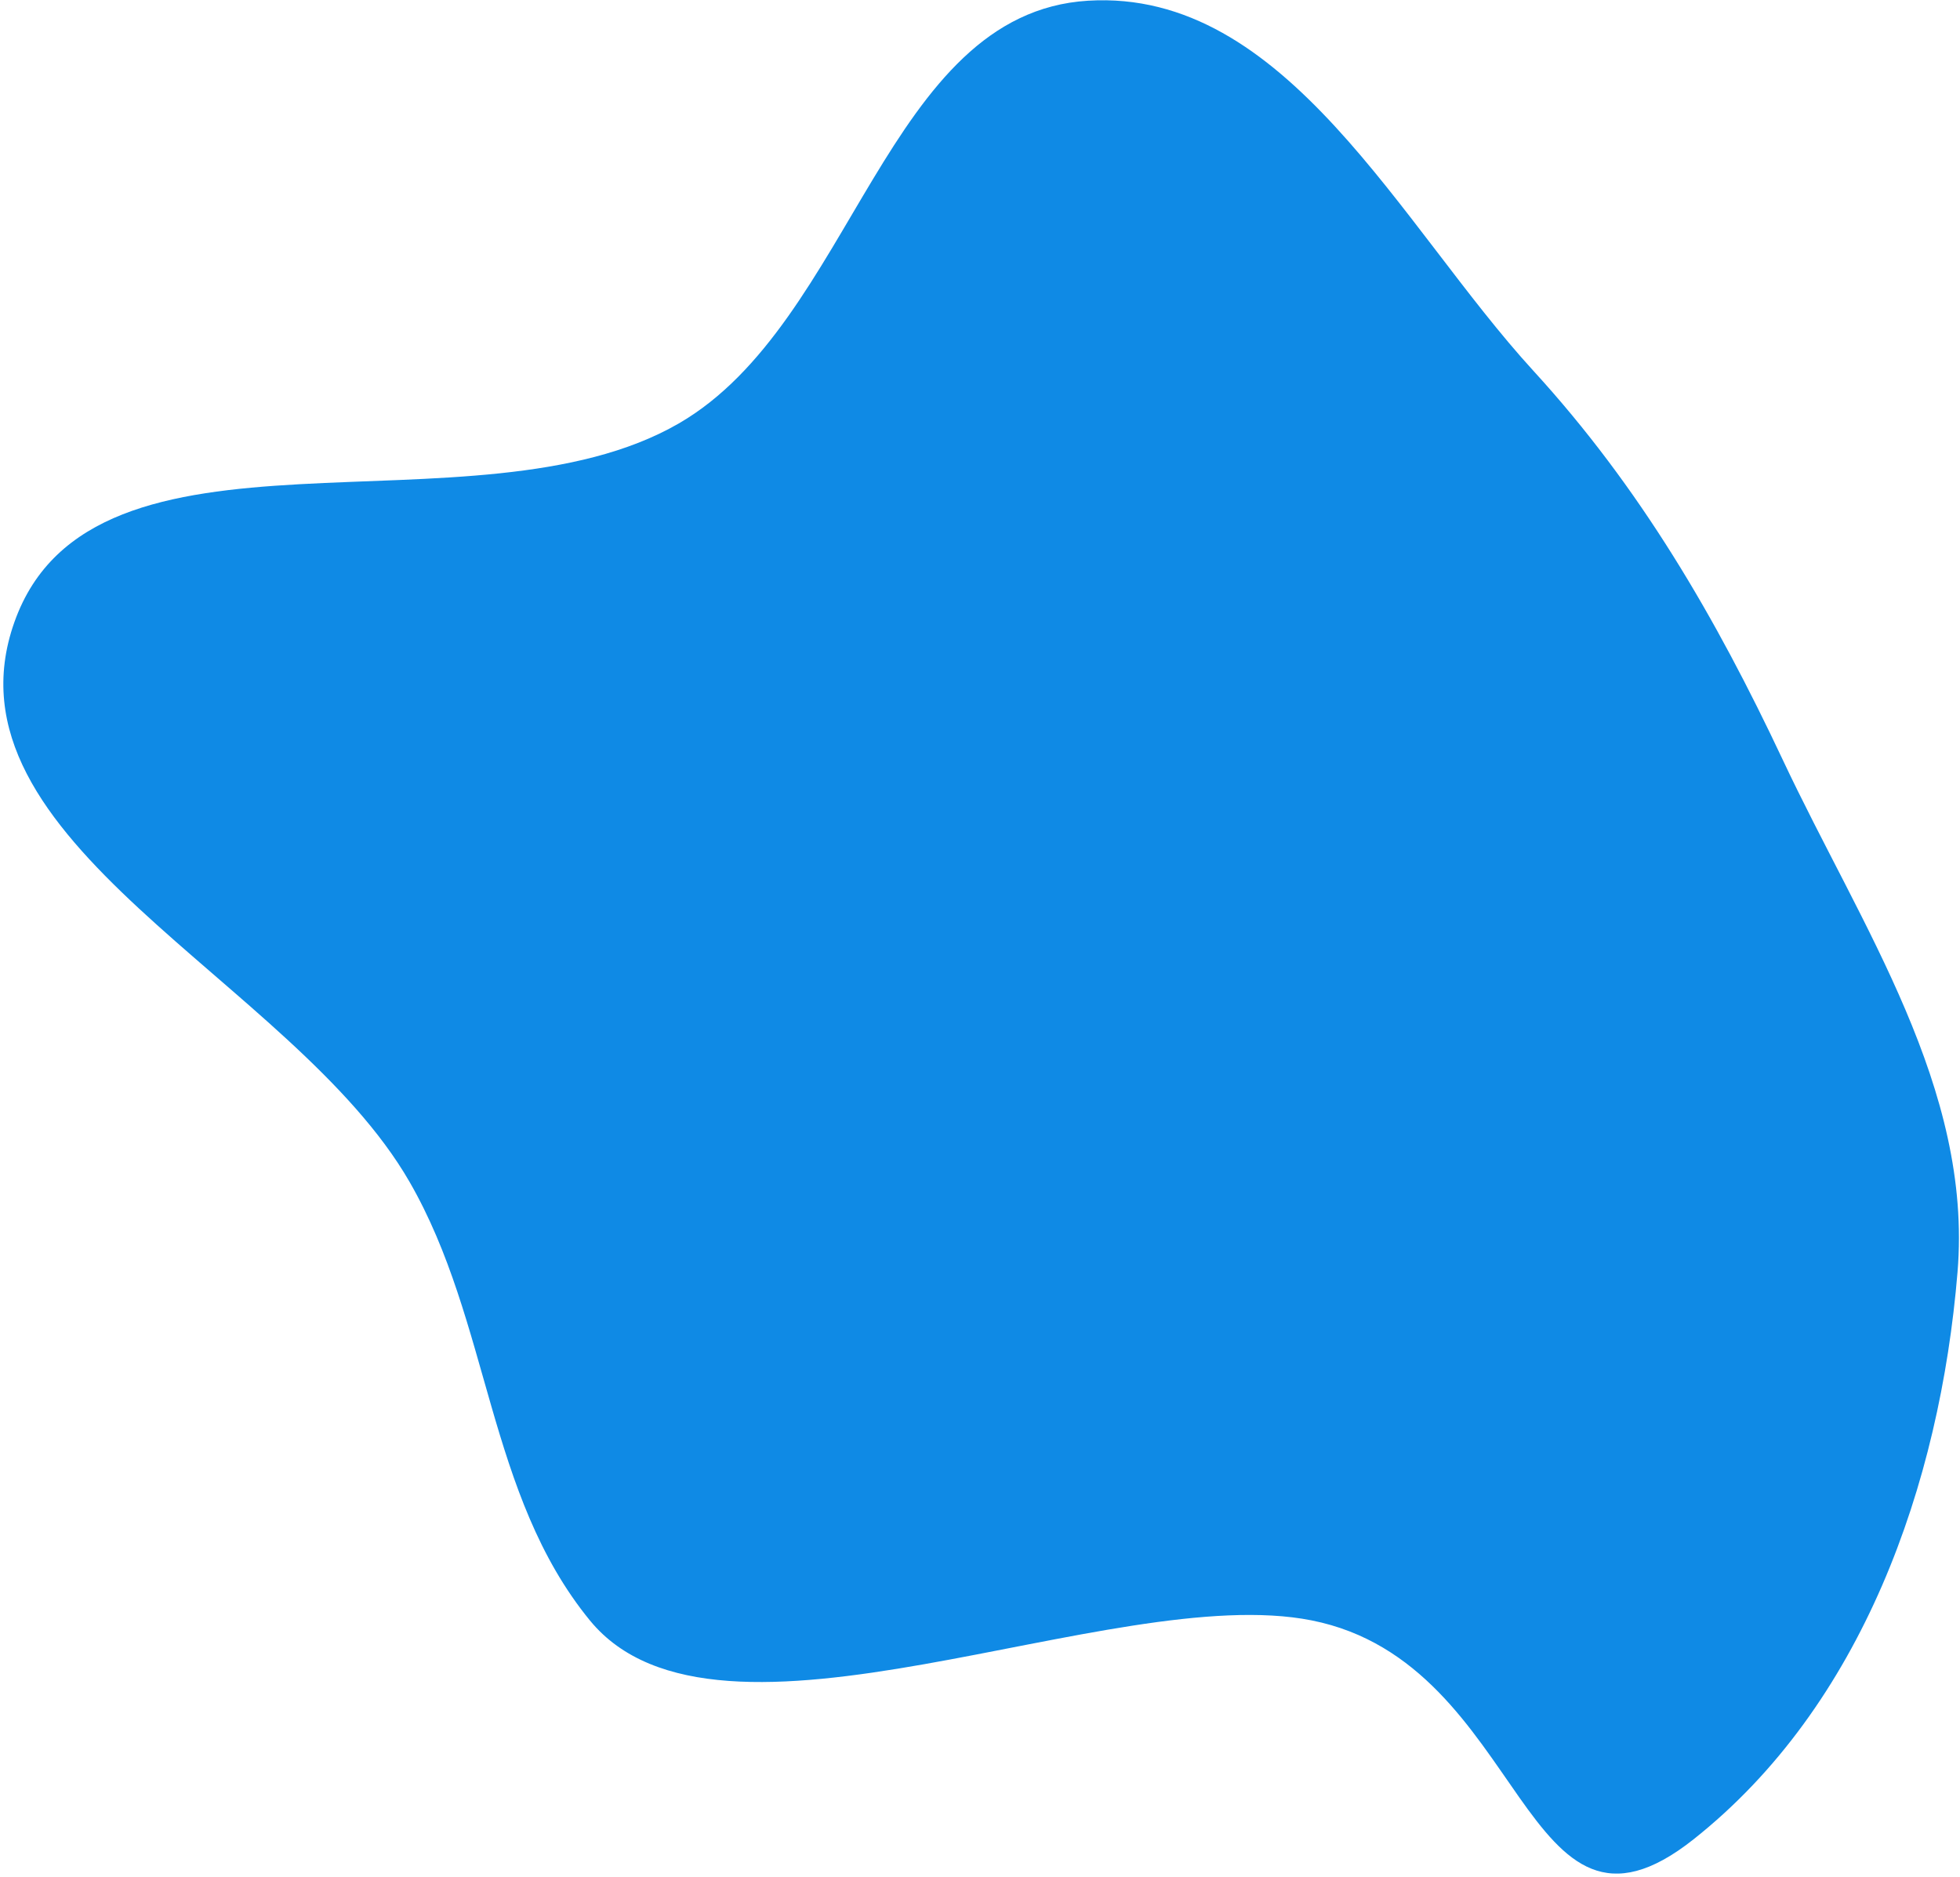 <svg width="518" height="496" viewBox="0 0 518 496" fill="none" xmlns="http://www.w3.org/2000/svg">
<path fill-rule="evenodd" clip-rule="evenodd" d="M179.423 111.888C225.549 85.194 234.172 3.471 287.531 0.189C339.997 -3.037 370.004 59.488 405.257 97.999C433.482 128.833 453.41 163.084 471.149 200.778C491.985 245.053 521.369 287.522 517.347 336.183C512.703 392.372 492.105 450.825 447.567 486.089C402.015 522.155 403.866 439.575 346.626 428.219C293.745 417.726 189.791 469.65 155.89 428.219C128.686 394.971 129.638 349.462 108.226 312.313C77.361 258.766 -16.84 222.523 3.814 164.382C24.568 105.959 125.333 143.191 179.423 111.888Z" fill="#0F8AE5"/>
</svg>
